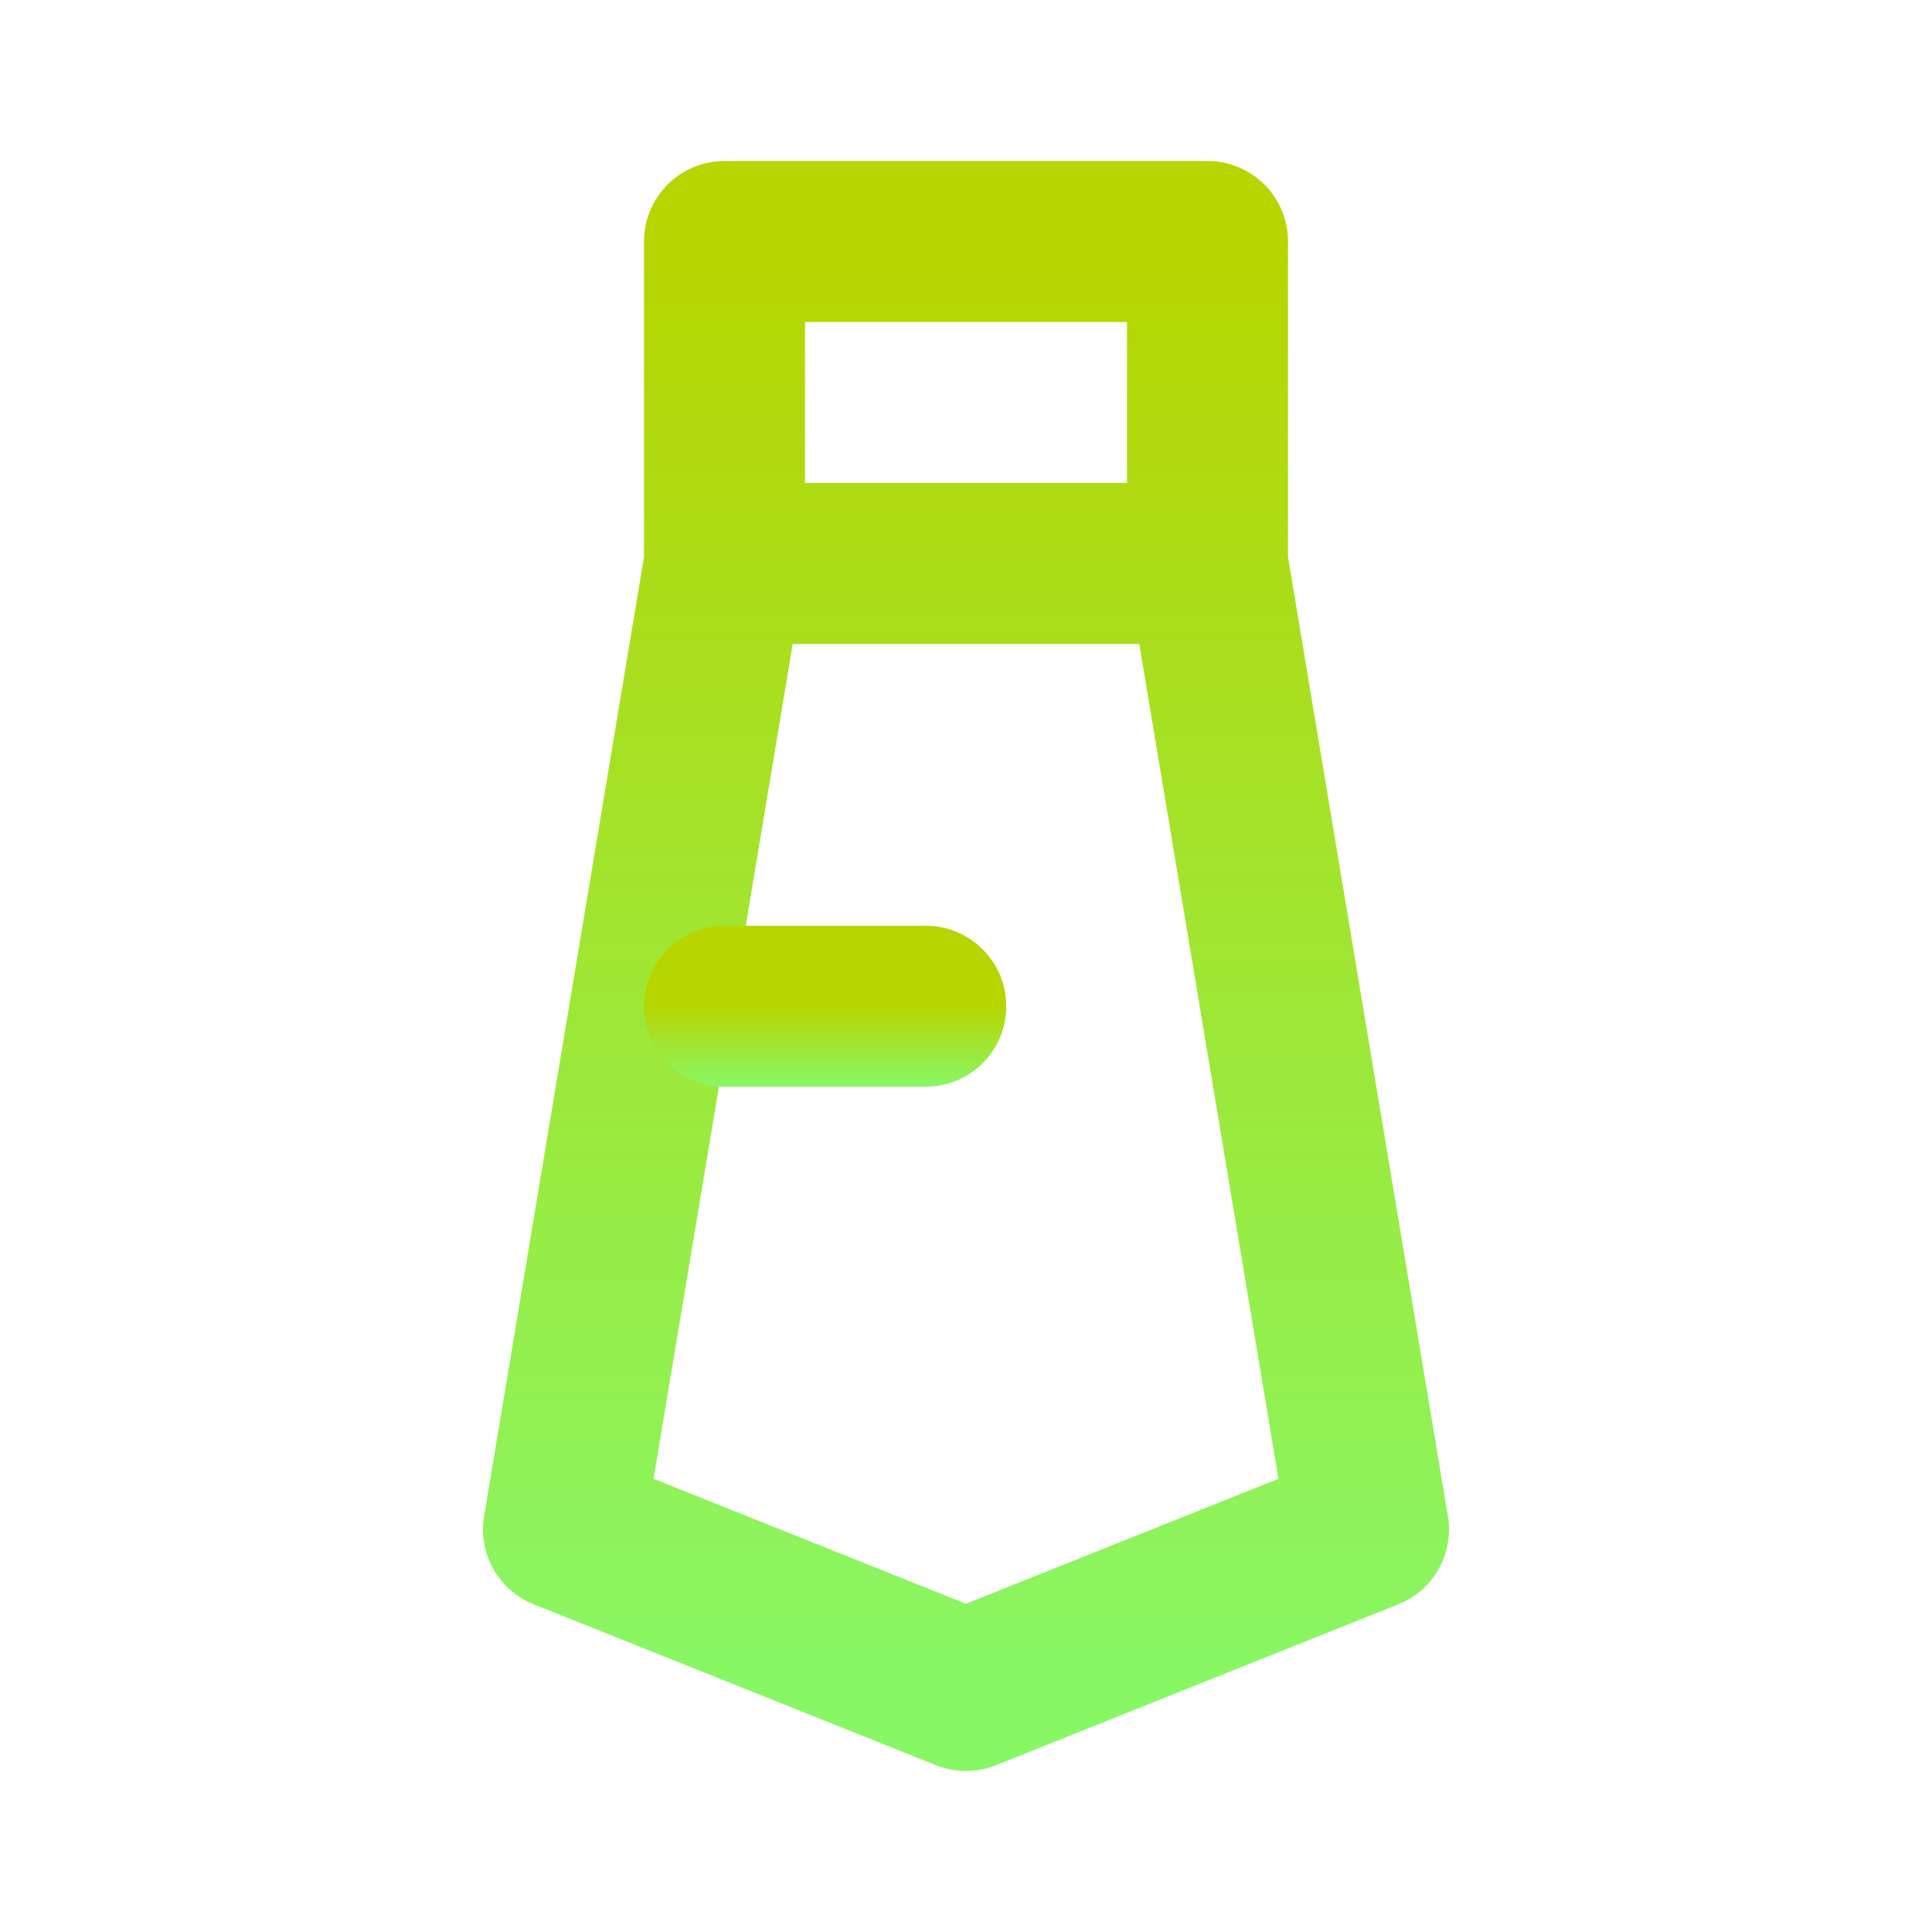 <svg width="24" height="24" viewBox="0 0 24 24" fill="none" xmlns="http://www.w3.org/2000/svg">
<path d="M9 7V3H15V7M9 7L7 19L12 21L17 19L15 7M9 7H15" stroke="url(#paint0_linear_108_145)" stroke-width="2" stroke-linecap="round" stroke-linejoin="round"/>
<path d="M11.5 12.5H9" stroke="url(#paint1_linear_108_145)" stroke-width="2" stroke-linecap="round" stroke-linejoin="round"/>
<defs>
<linearGradient id="paint0_linear_108_145" x1="12" y1="3" x2="12" y2="21" gradientUnits="userSpaceOnUse">
<stop stop-color="#B7D500"/>
<stop offset="1" stop-color="#88F766"/>
</linearGradient>
<linearGradient id="paint1_linear_108_145" x1="10.25" y1="12.5" x2="10.25" y2="13.5" gradientUnits="userSpaceOnUse">
<stop stop-color="#B7D500"/>
<stop offset="1" stop-color="#88F766"/>
</linearGradient>
</defs>
</svg>
